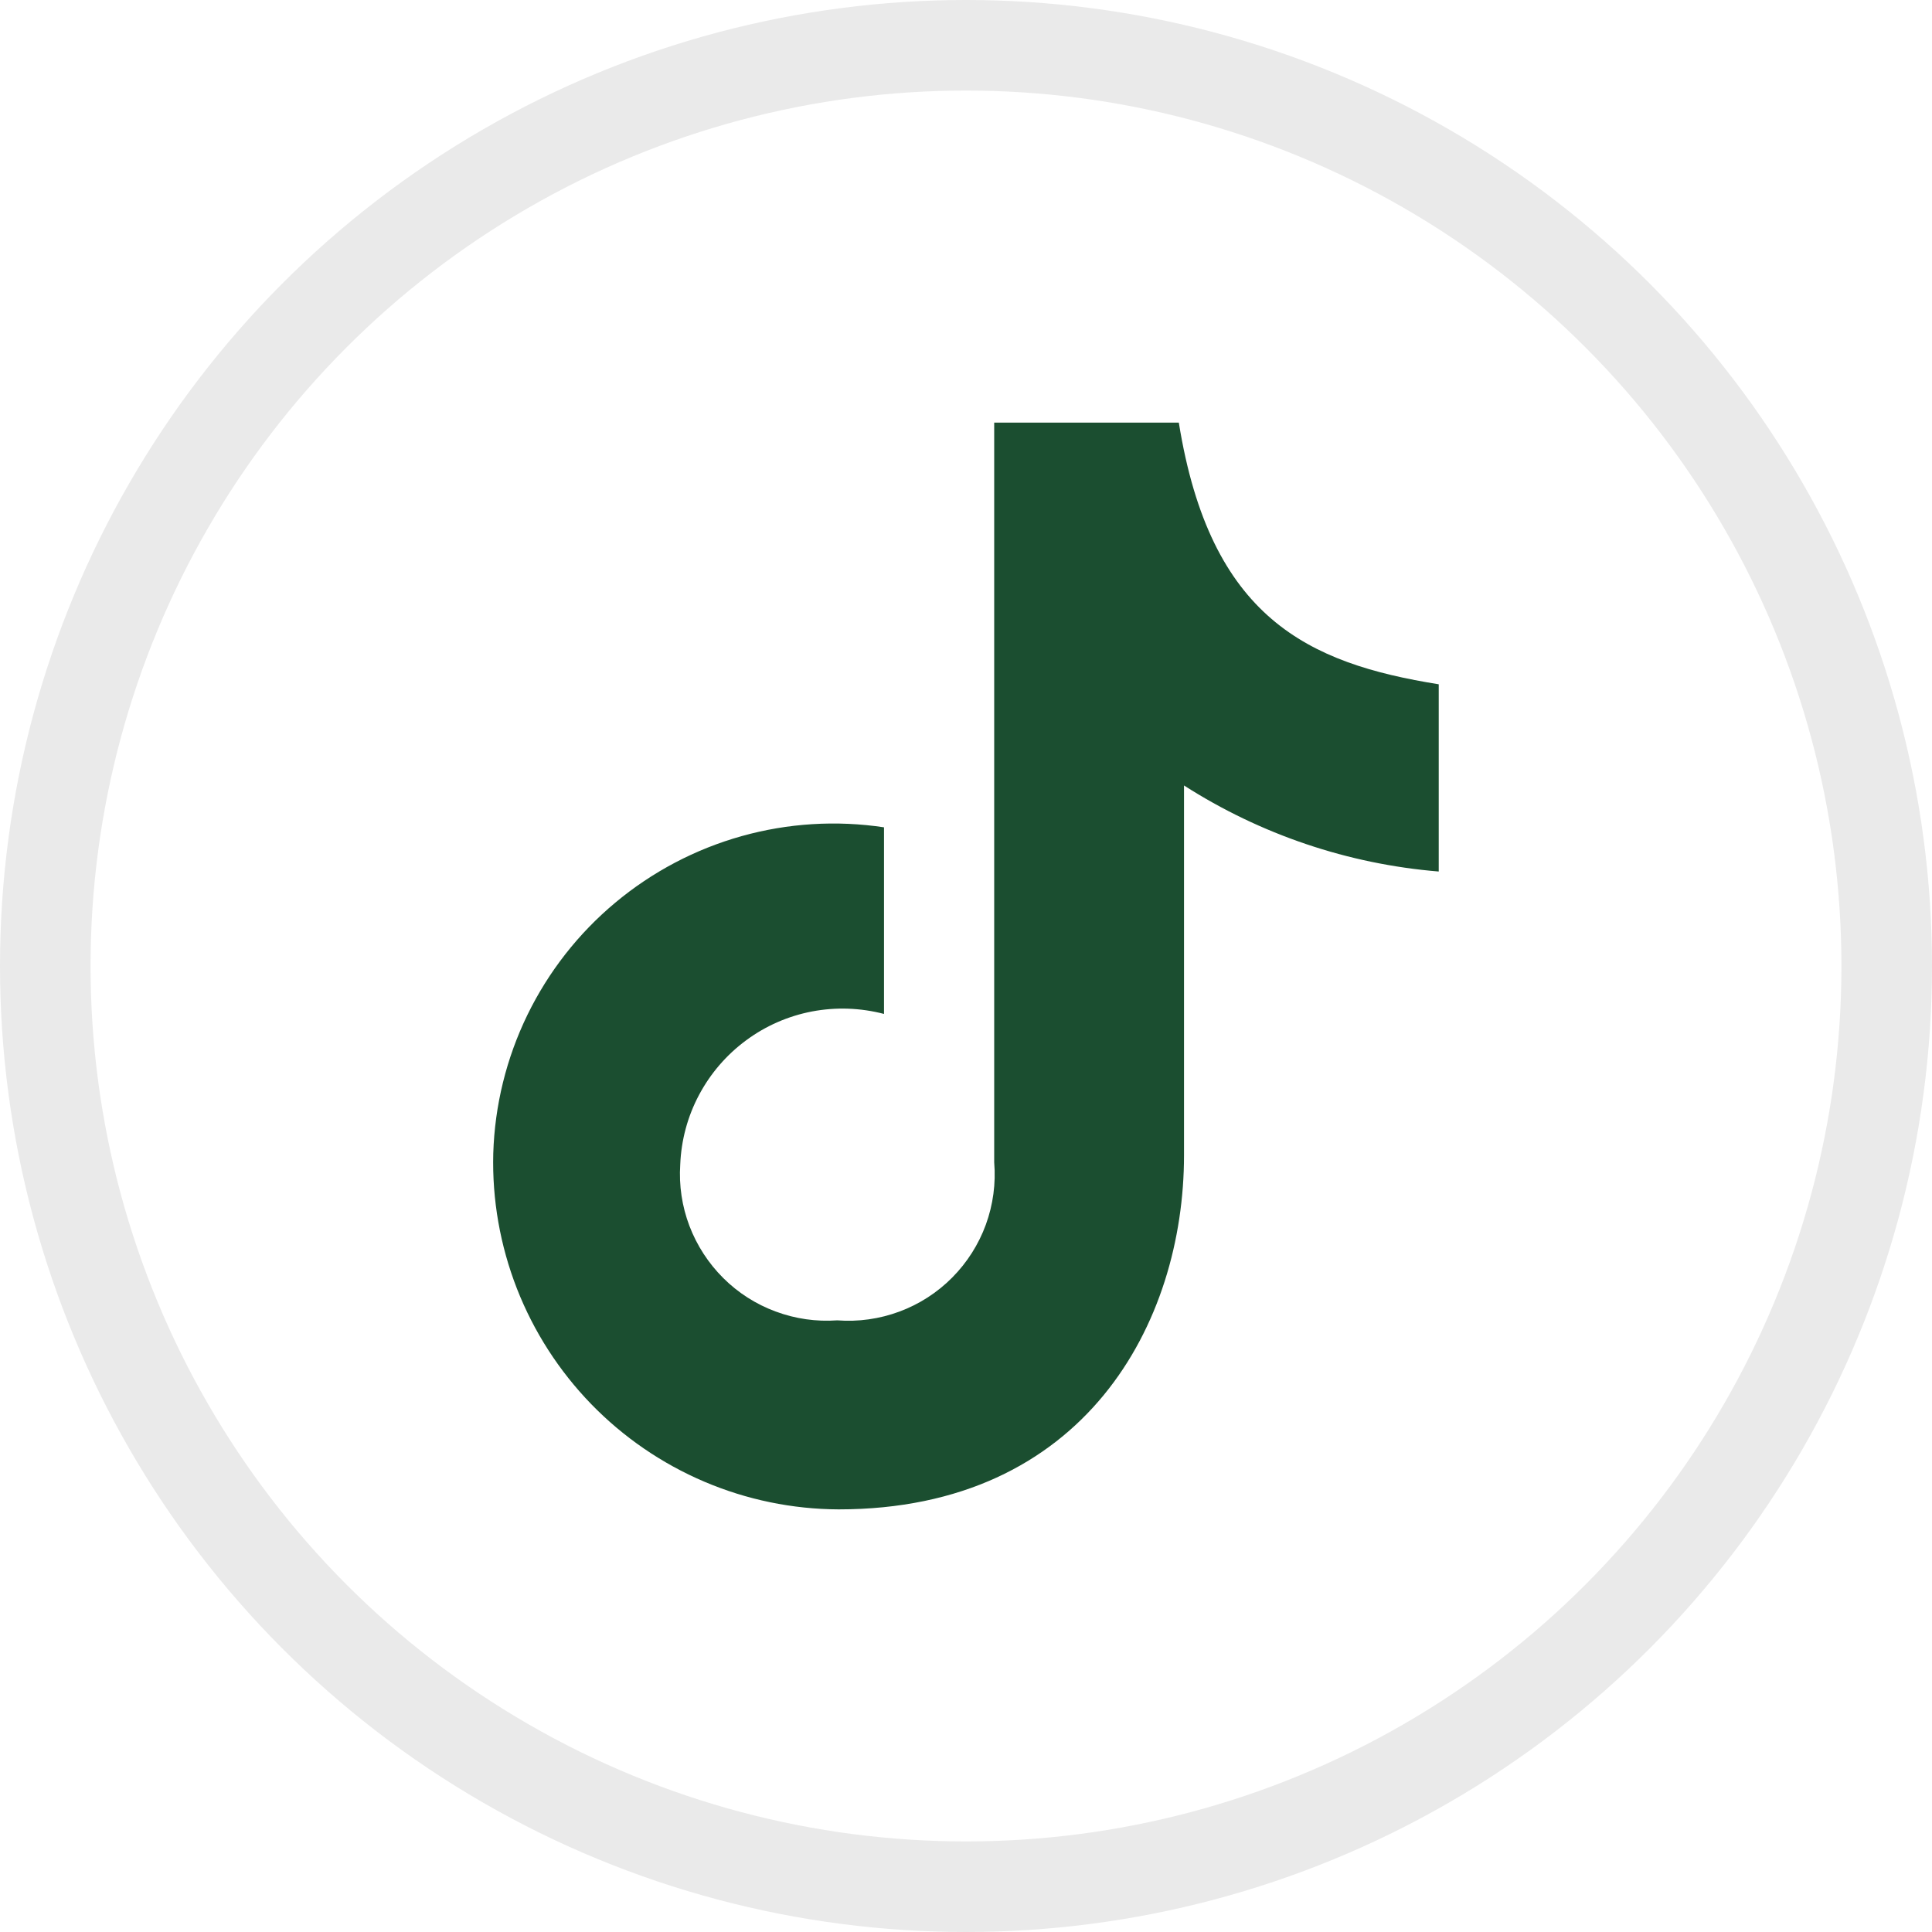 <svg width="32" height="32" viewBox="0 0 32 32" fill="none" xmlns="http://www.w3.org/2000/svg">
<path d="M14.642 13.703V16.794C14.252 16.692 13.845 16.678 13.449 16.753C13.054 16.829 12.68 16.992 12.357 17.232C12.033 17.471 11.767 17.78 11.578 18.136C11.389 18.491 11.283 18.885 11.267 19.287C11.244 19.634 11.296 19.981 11.419 20.305C11.543 20.63 11.734 20.924 11.98 21.169C12.226 21.414 12.522 21.603 12.848 21.723C13.173 21.844 13.521 21.894 13.867 21.869C14.217 21.896 14.568 21.846 14.897 21.724C15.226 21.602 15.524 21.41 15.771 21.161C16.018 20.912 16.209 20.612 16.329 20.283C16.449 19.953 16.496 19.602 16.467 19.252V7H19.525C20.045 10.236 21.663 10.987 23.83 11.334V14.435C22.328 14.312 20.88 13.822 19.611 13.01V19.135C19.611 21.91 17.969 25 13.891 25C13.126 24.997 12.369 24.841 11.665 24.541C10.961 24.241 10.324 23.804 9.791 23.255C9.259 22.706 8.841 22.057 8.562 21.344C8.284 20.631 8.15 19.87 8.17 19.106C8.194 18.309 8.387 17.527 8.735 16.811C9.084 16.095 9.58 15.46 10.192 14.95C10.803 14.44 11.516 14.064 12.283 13.849C13.05 13.634 13.854 13.584 14.642 13.703Z" fill="#1B4E30"/>
<circle cx="16" cy="16" r="15.25" stroke="#EAEAEA" stroke-width="1.5"/>
</svg>
